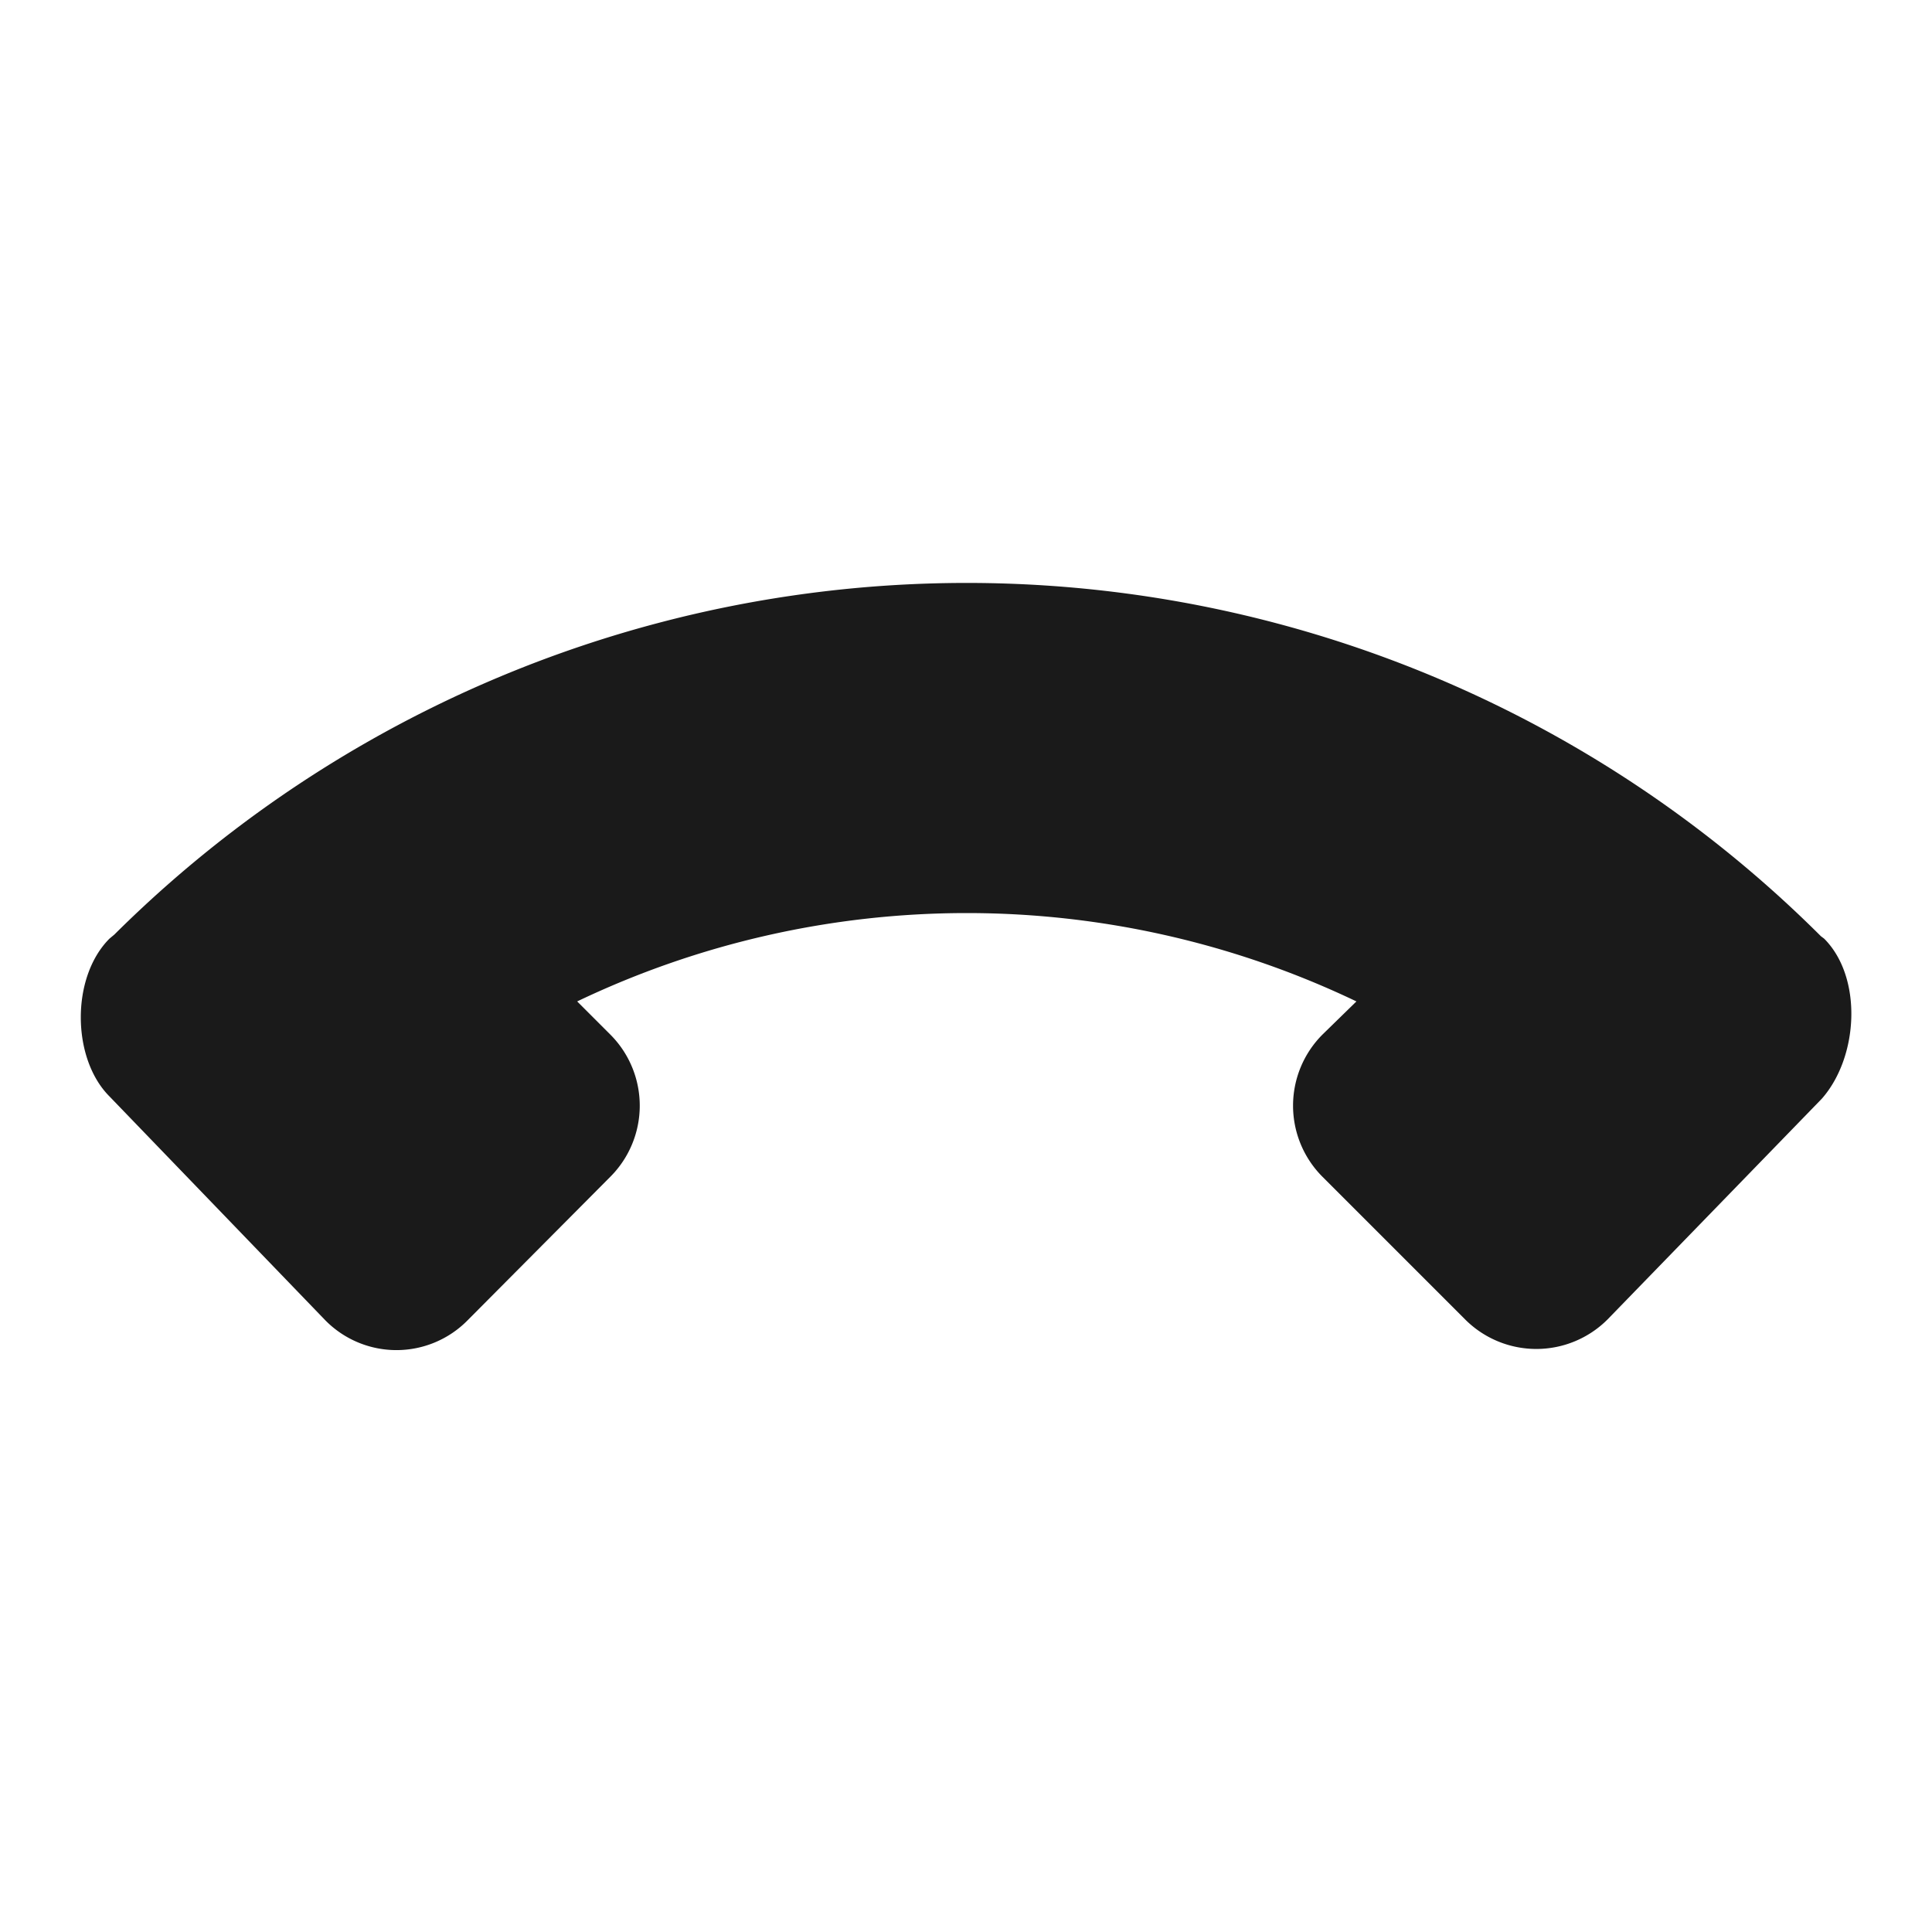 <svg xmlns="http://www.w3.org/2000/svg" viewBox="0 0 24 24"><path fill="#1a1a1a" d="M1.36 13.62c-.47-.47-.48-1.48 0-1.96l.06-.05a15.02 15.02 0 0 1 21.2.02l.04.03c.48.48.43 1.47-.03 1.99l-2.66 2.74a1.25 1.25 0 0 1-1.77 0l-1.77-1.77a1.25 1.25 0 0 1 0-1.77l.42-.41a11.22 11.22 0 0 0-9.68 0l.41.41a1.25 1.25 0 0 1 0 1.77L5.81 16.4a1.24 1.24 0 0 1-1.77 0z"/></svg>